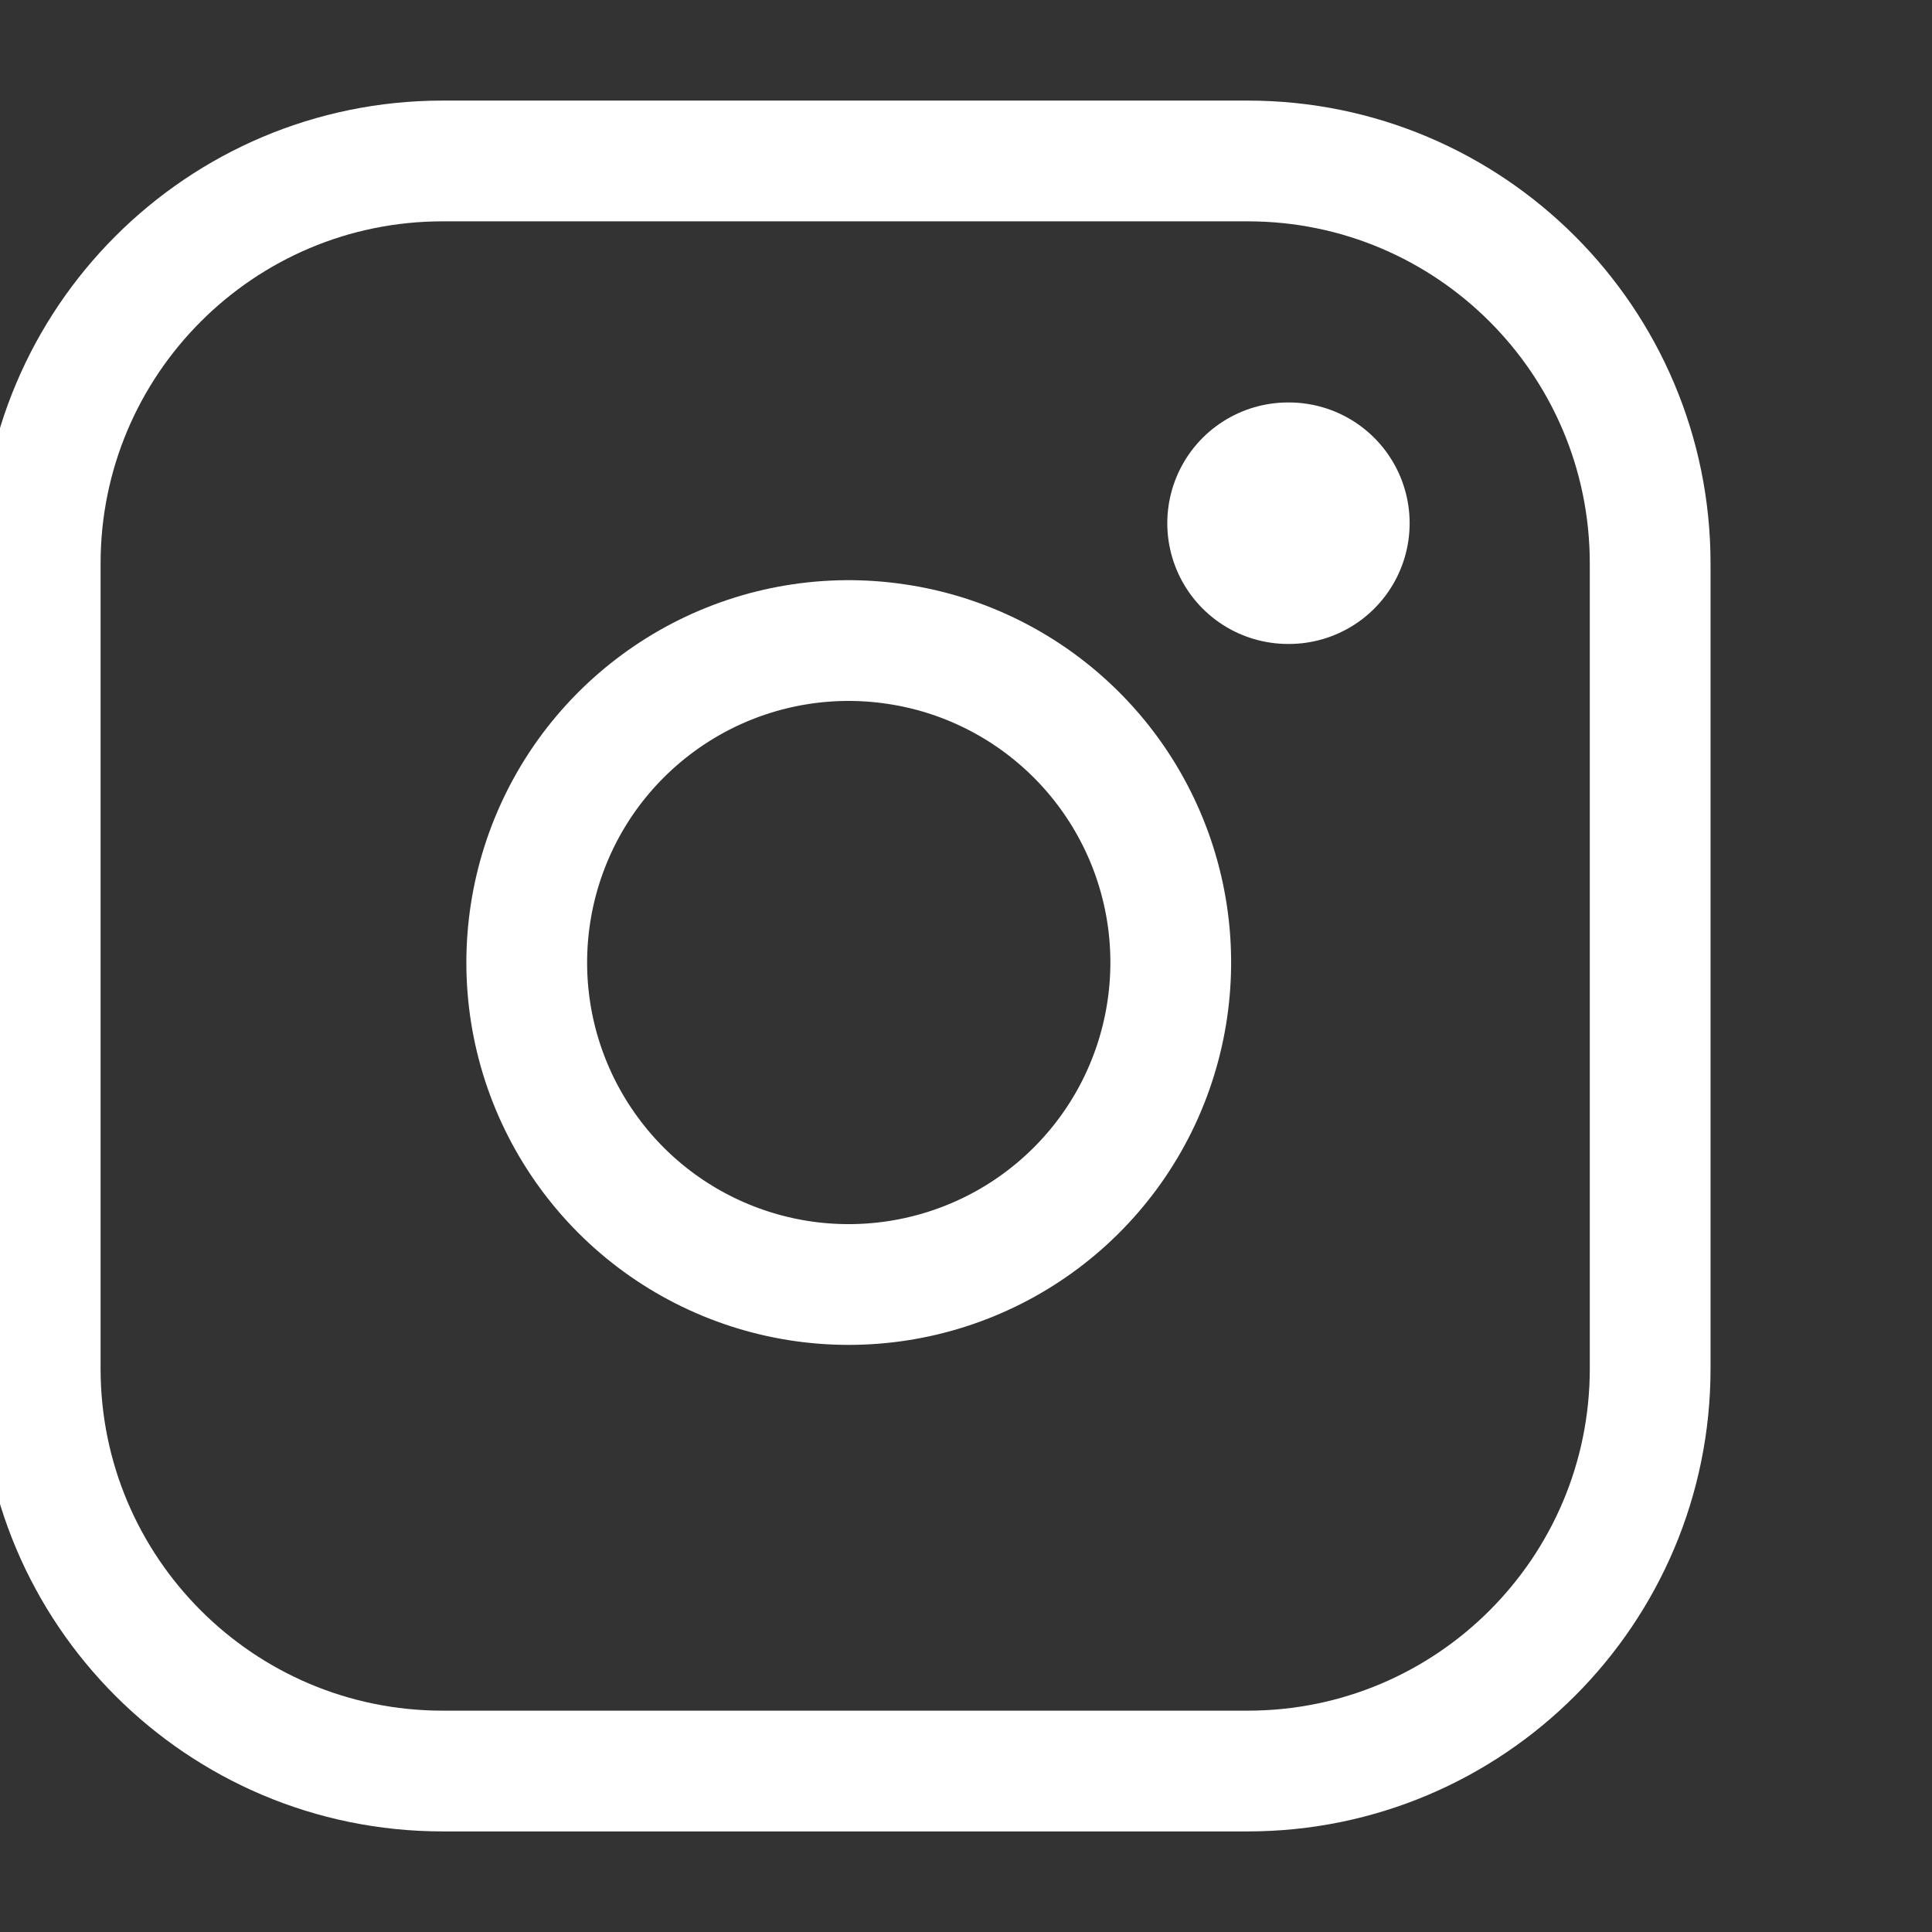 <svg width="16" height="16" viewBox="0 0 16 16" fill="none" xmlns="http://www.w3.org/2000/svg">
<rect x="0" y="0" width="16" height="16" fill="#333333" stroke="none"/>
<g clip-path="url(#clip0_76_241)">
<path d="M10.333 1.333H3.666C1.825 1.333 0.333 2.826 0.333 4.667V11.334C0.333 13.174 1.825 14.667 3.666 14.667H10.333C12.174 14.667 13.666 13.174 13.666 11.334V4.667C13.666 2.826 12.174 1.333 10.333 1.333Z" stroke="white" stroke-linecap="round" stroke-linejoin="round"/>
<path d="M9.667 7.58C9.749 8.135 9.654 8.702 9.396 9.2C9.138 9.697 8.729 10.101 8.228 10.353C7.727 10.605 7.159 10.693 6.605 10.604C6.052 10.515 5.54 10.254 5.143 9.857C4.747 9.46 4.485 8.949 4.396 8.395C4.307 7.841 4.395 7.273 4.647 6.772C4.899 6.271 5.303 5.863 5.801 5.604C6.299 5.346 6.865 5.251 7.42 5.334C7.986 5.417 8.51 5.681 8.915 6.086C9.319 6.49 9.583 7.014 9.667 7.58Z" stroke="white" stroke-linecap="round" stroke-linejoin="round"/>
<path d="M10.667 4.333H10.674" stroke="white" stroke-width="2" stroke-linecap="round" stroke-linejoin="round"/>
</g>
<defs>
<clipPath id="clip0_76_241">
<rect width="16" height="16" fill="white"/>
</clipPath>
</defs>
</svg>
